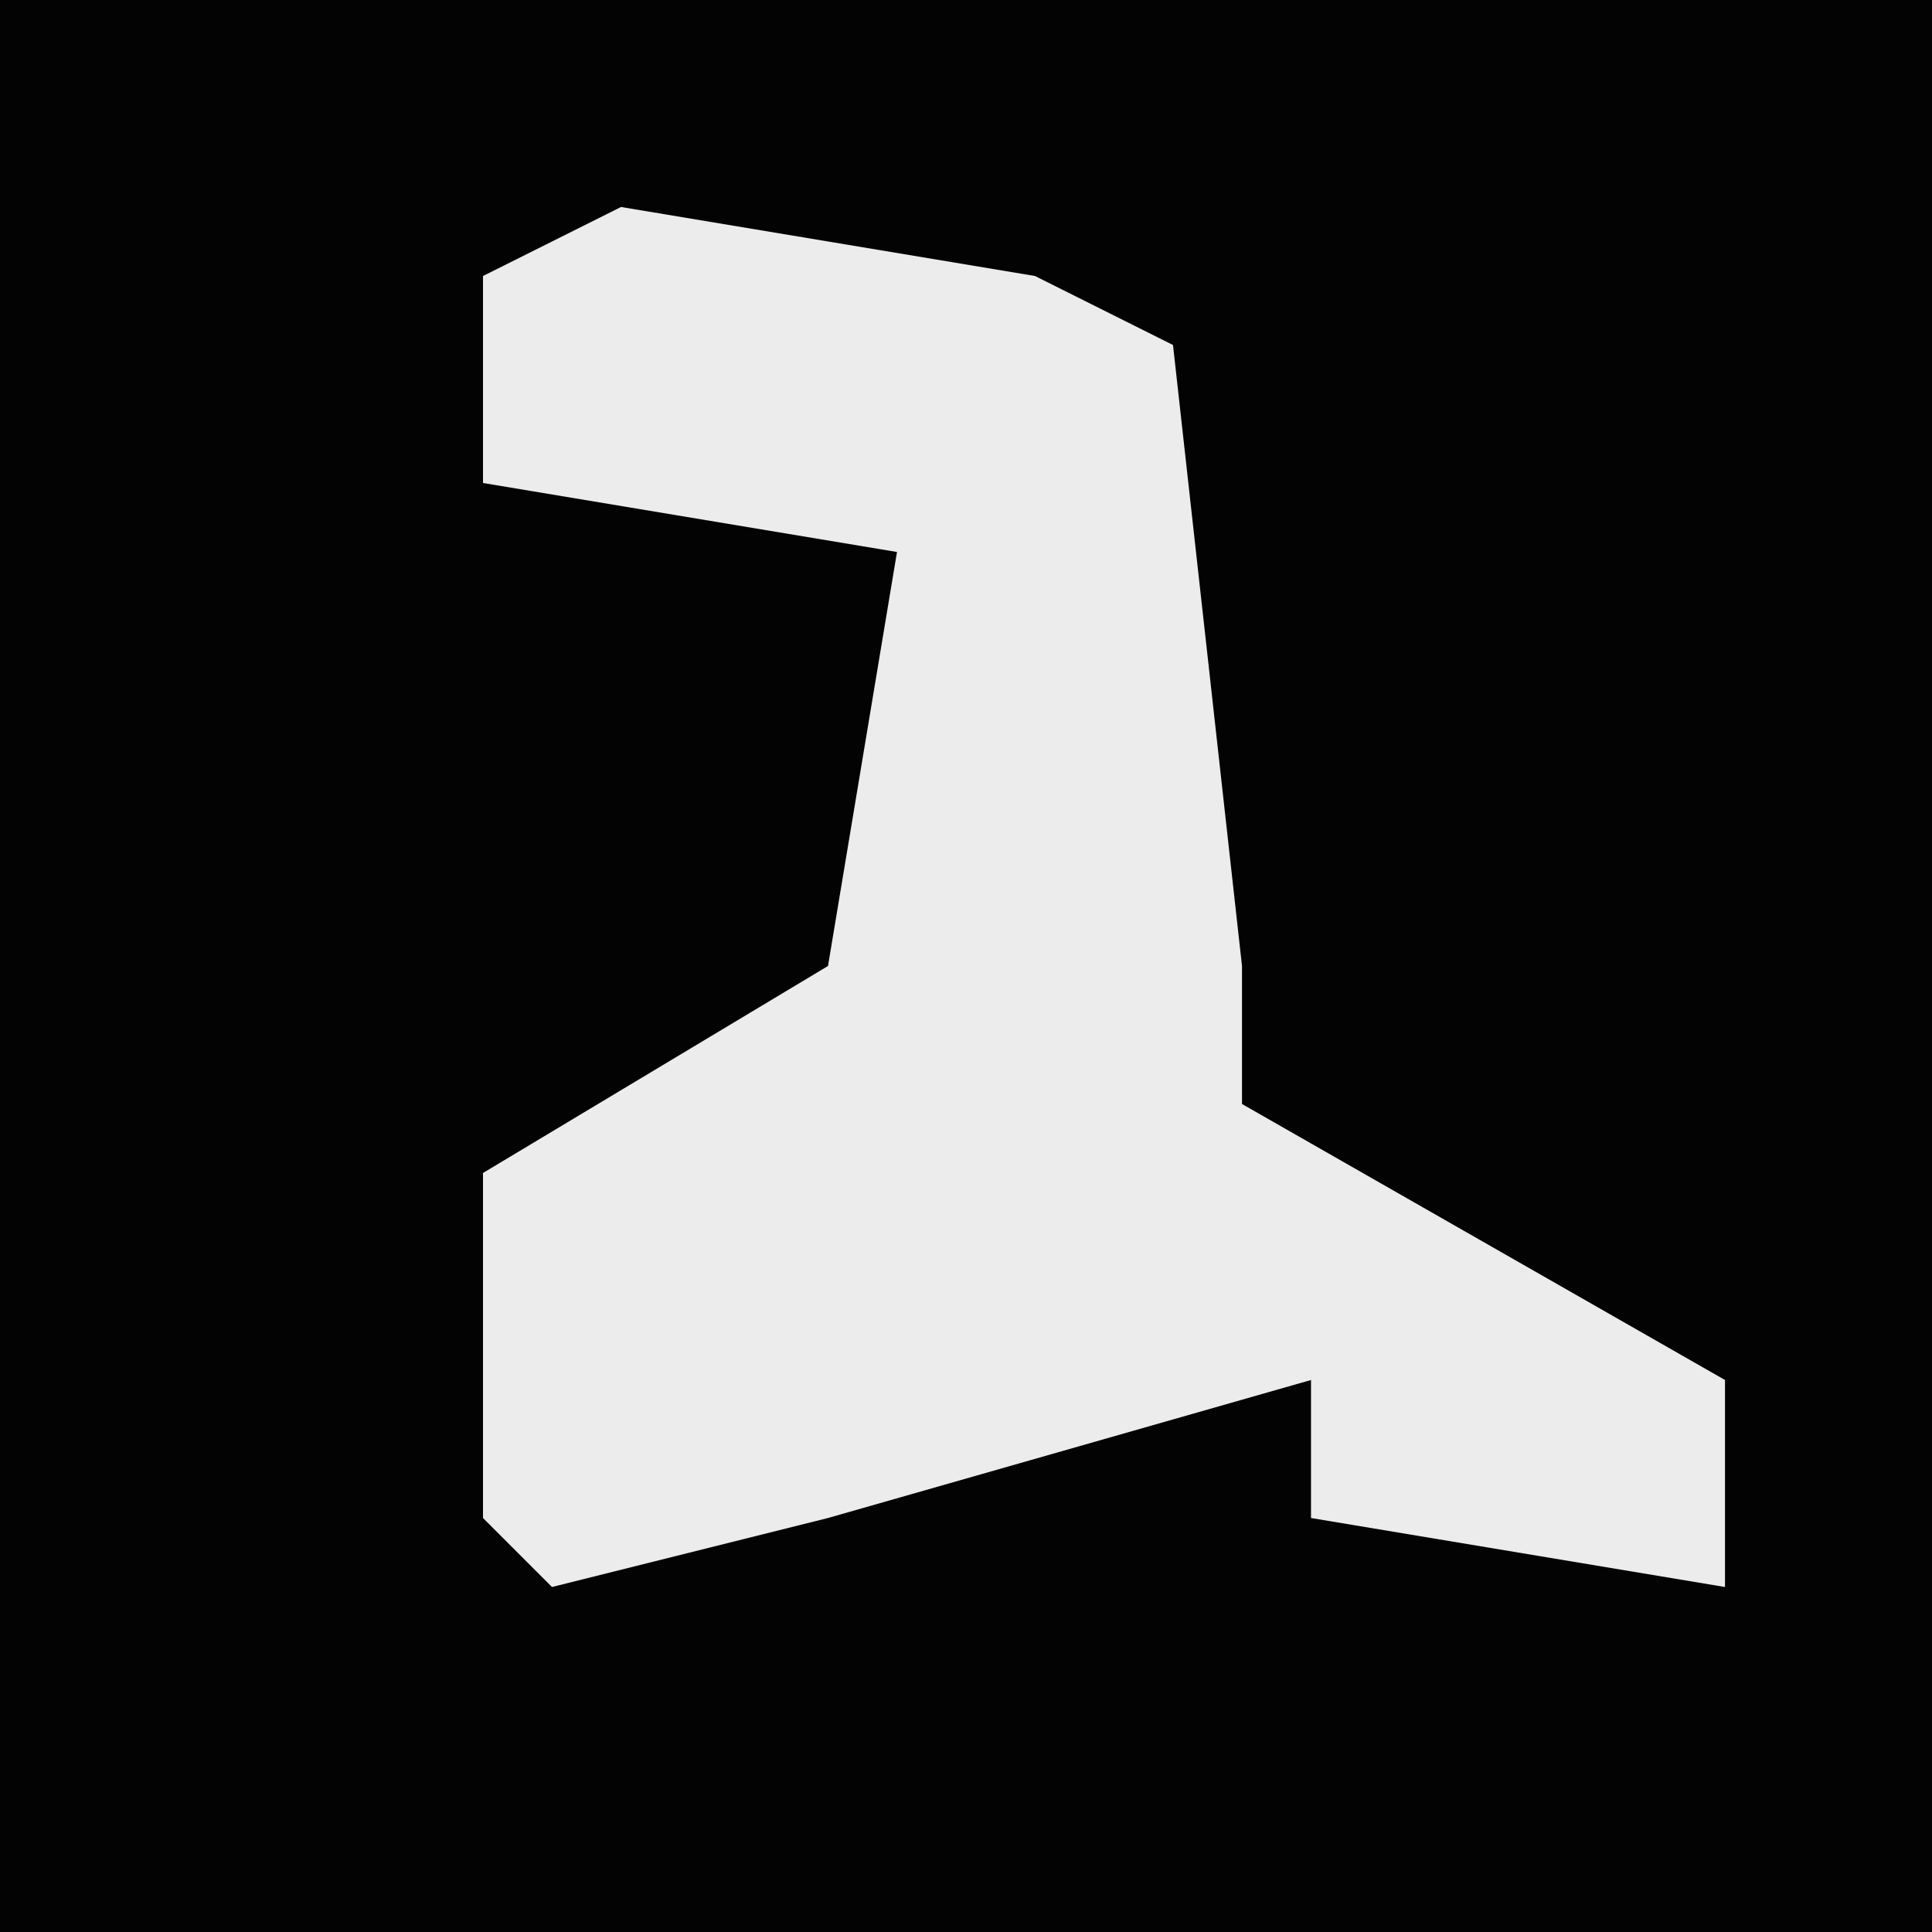 <?xml version="1.0" encoding="UTF-8"?>
<svg version="1.1" xmlns="http://www.w3.org/2000/svg" width="28" height="28">
<path d="M0,0 L28,0 L28,28 L0,28 Z " fill="#030303" transform="translate(0,0)"/>
<path d="M0,0 L6,1 L8,2 L9,11 L9,13 L16,17 L16,20 L10,19 L10,17 L3,19 L-1,20 L-2,19 L-2,14 L3,11 L4,5 L-2,4 L-2,1 Z " fill="#ECECEC" transform="translate(9,3)"/>
</svg>
